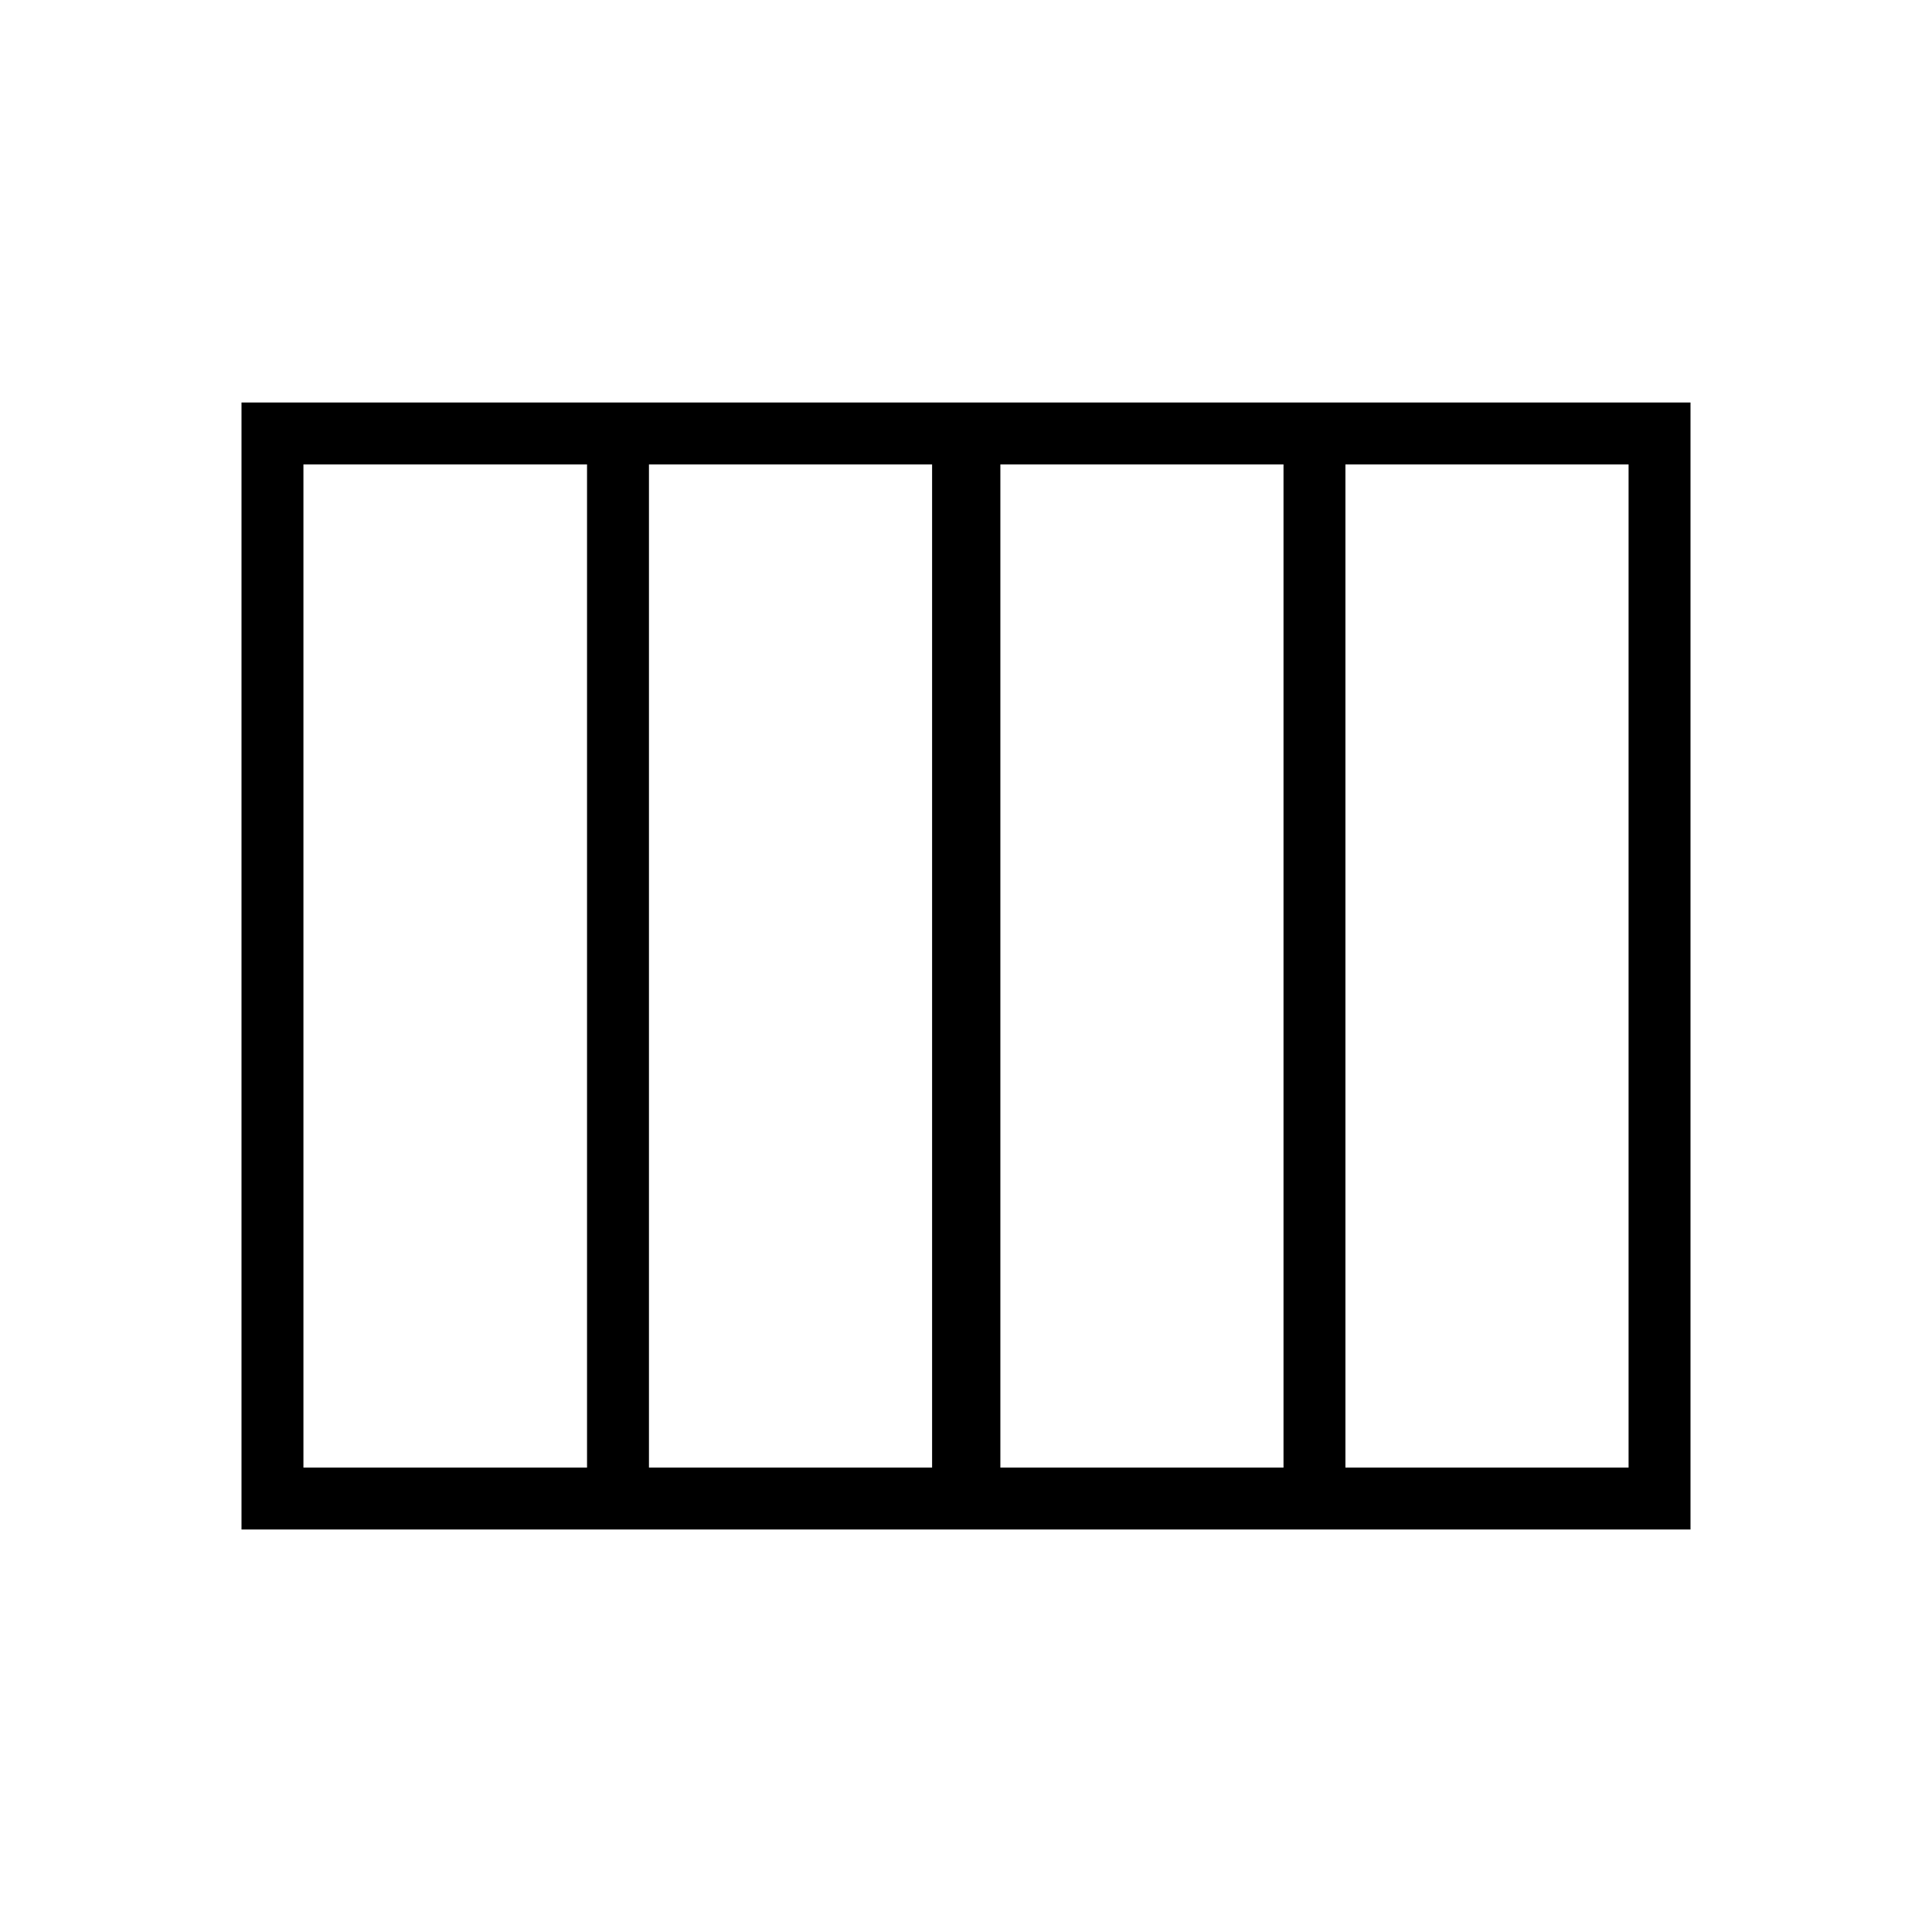 <svg xmlns="http://www.w3.org/2000/svg" width="48" height="48" viewBox="0 -960 960 960"><path d="M497.077-230.769h140.692v-498.462H497.077v498.462Zm-174.615 0h140.692v-498.462H322.462v498.462Zm-171.693 0h140.923v-498.462H150.769v498.462Zm517.77 0h140.692v-498.462H668.539v498.462ZM120-200v-560h720v560H120Z"/></svg>